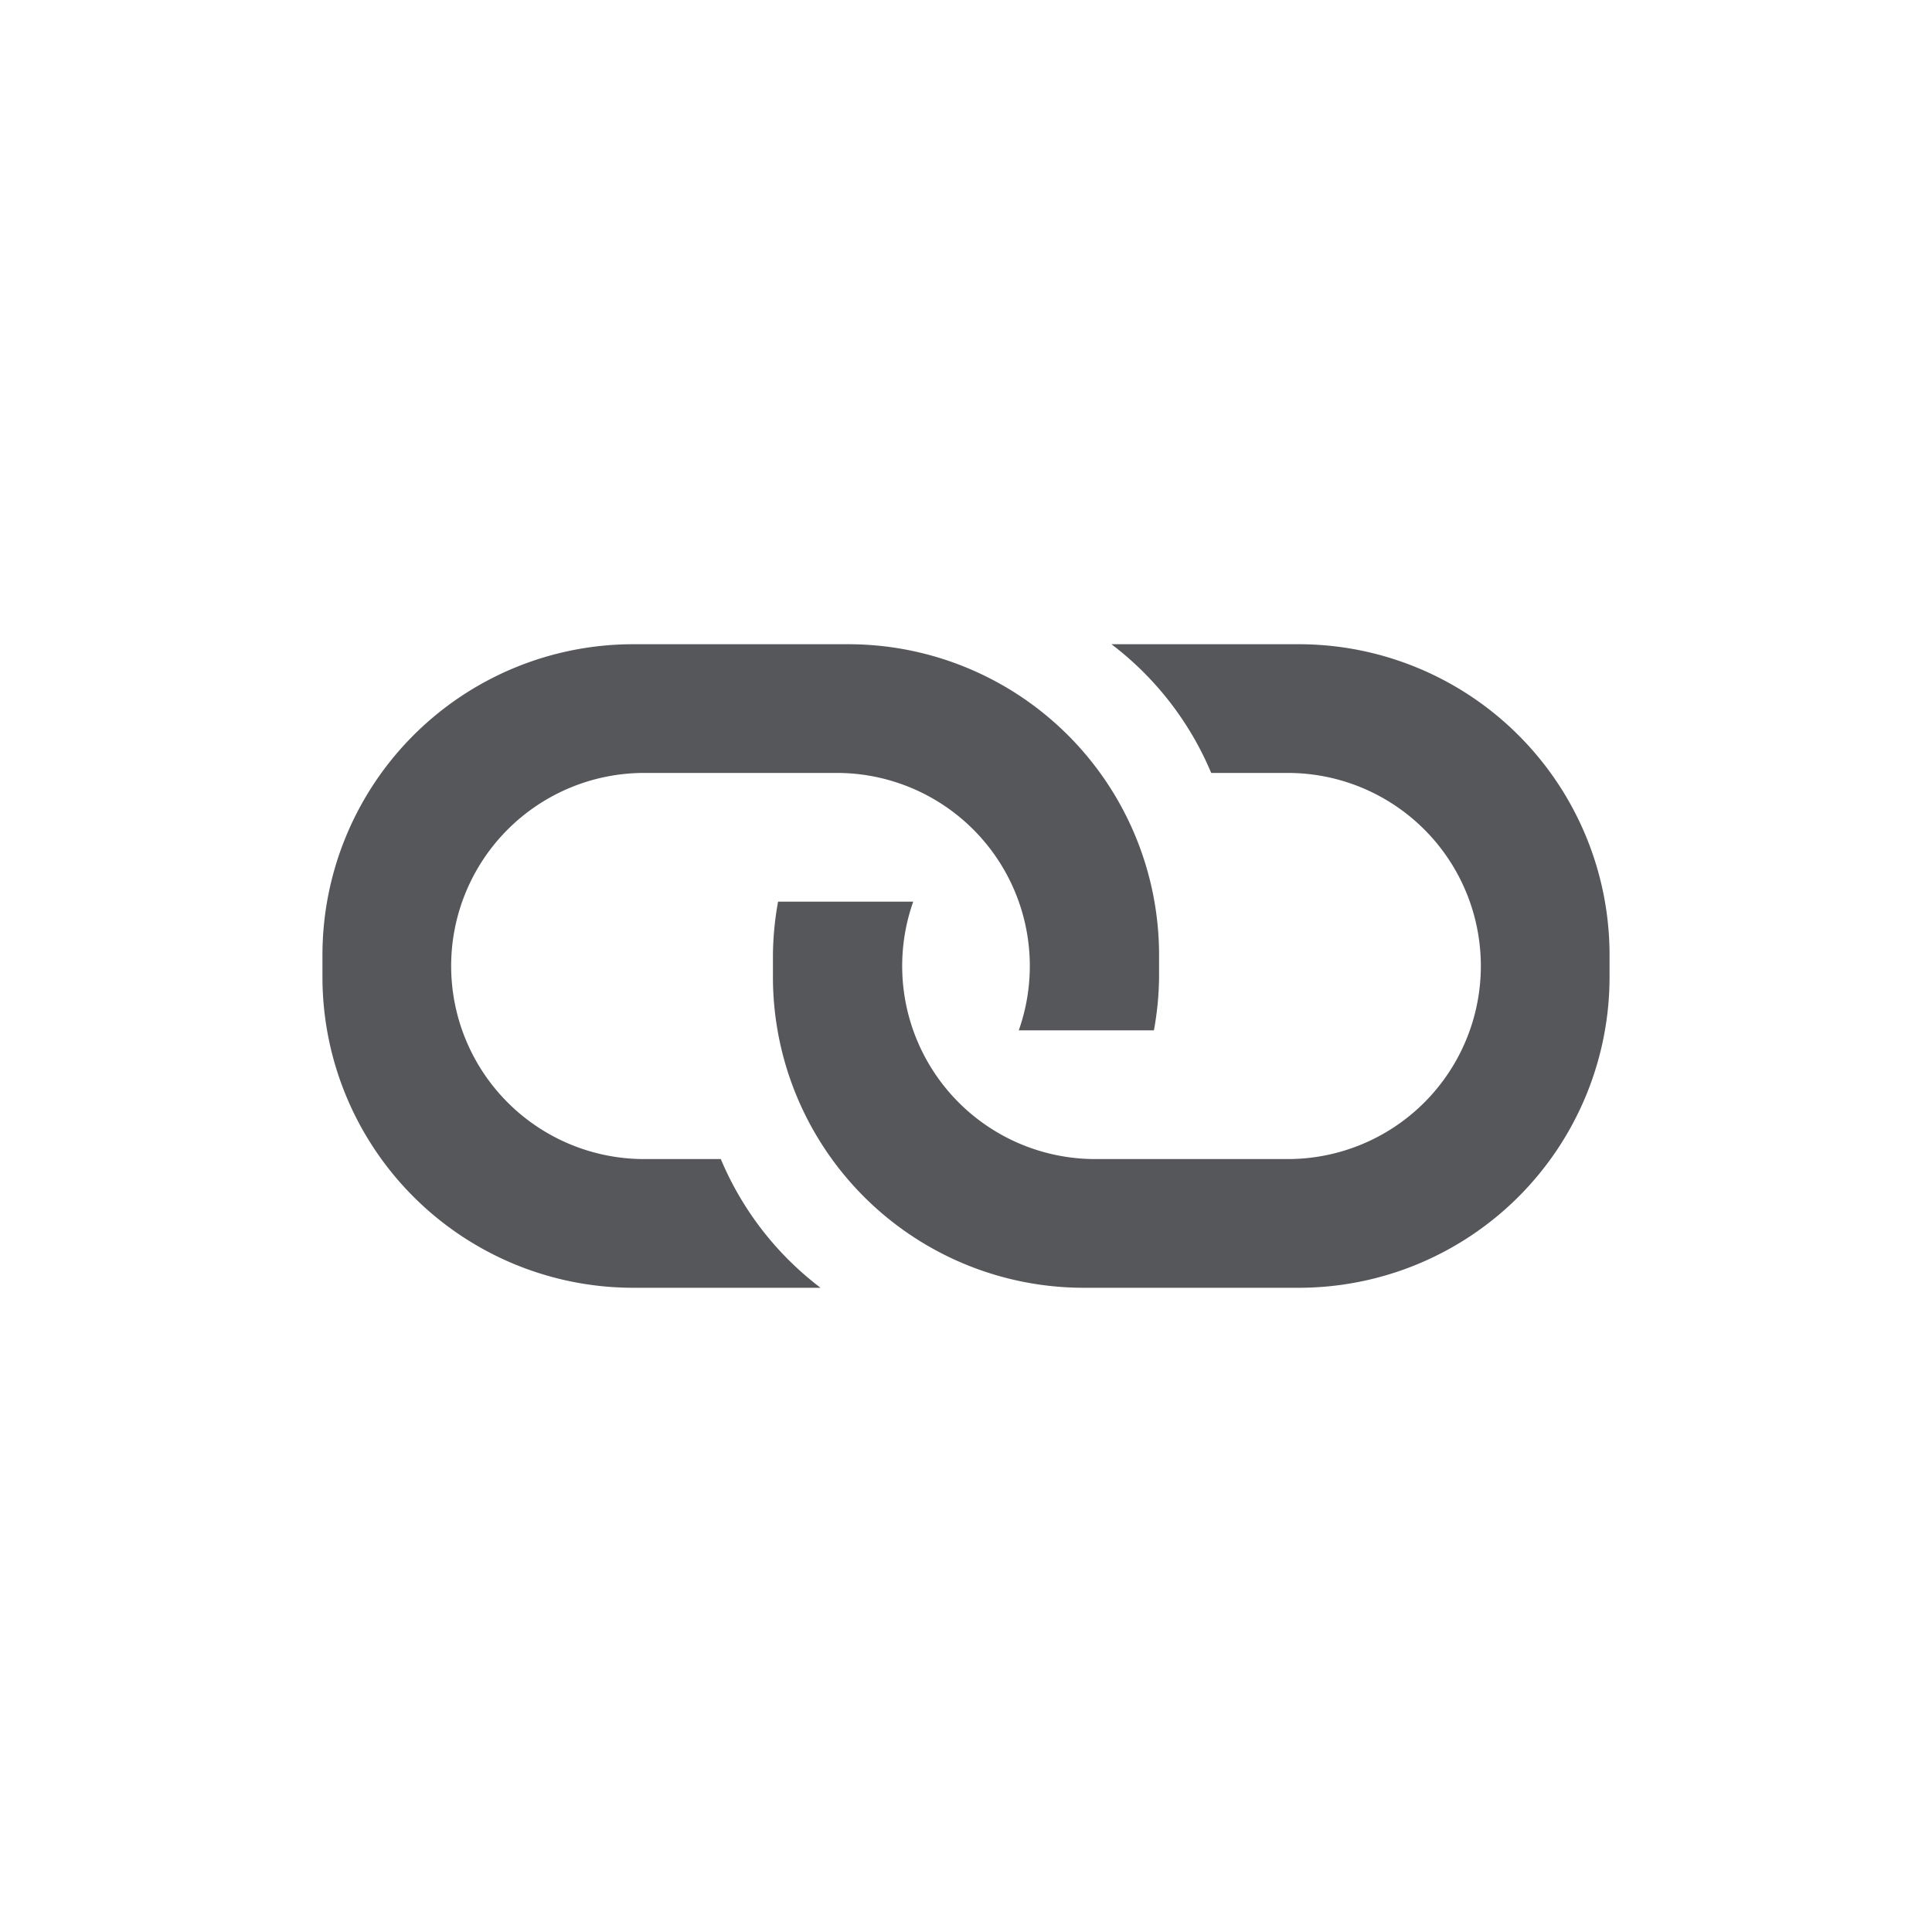 <?xml version="1.0" encoding="UTF-8" standalone="no"?>
<svg
   xmlns:dc="http://purl.org/dc/elements/1.1/"
   xmlns:cc="http://creativecommons.org/ns#"
   xmlns:rdf="http://www.w3.org/1999/02/22-rdf-syntax-ns#"
   xmlns:svg="http://www.w3.org/2000/svg"
   xmlns="http://www.w3.org/2000/svg"
   id="svg886"
   version="1.1"
   viewBox="0 0 216 216"
   height="216"
   width="216">
  <defs
     id="defs890" />
  <title
     id="title880">
    link
  </title>
  <g
     style="fill:#56575b"
     id="g1452"
     transform="matrix(7.195,0,0,7.195,36.05,36.05)">
    <path
       d="M 4.83,15 H 7.74 A 4.88,4.88 0 0 1 6.19,13 H 5 A 3,3 0 1 1 5,7 h 3 a 3,3 0 0 1 2.82,4 h 2.1 A 4.82,4.82 0 0 0 13,10.17 V 9.83 A 4.83,4.83 0 0 0 8.17,5 H 4.83 A 4.83,4.83 0 0 0 0,9.83 v 0.34 A 4.83,4.83 0 0 0 4.83,15 Z"
       id="path882" />
    <path
       d="m 15.17,5 h -2.91 a 4.88,4.88 0 0 1 1.55,2 H 15 a 3,3 0 1 1 0,6 H 12 A 3,3 0 0 1 9.18,9 H 7.08 A 4.82,4.82 0 0 0 7,9.83 v 0.34 A 4.83,4.83 0 0 0 11.83,15 h 3.34 A 4.83,4.83 0 0 0 20,10.17 V 9.83 A 4.83,4.83 0 0 0 15.17,5 Z"
       id="path884" />
  </g>
</svg>
